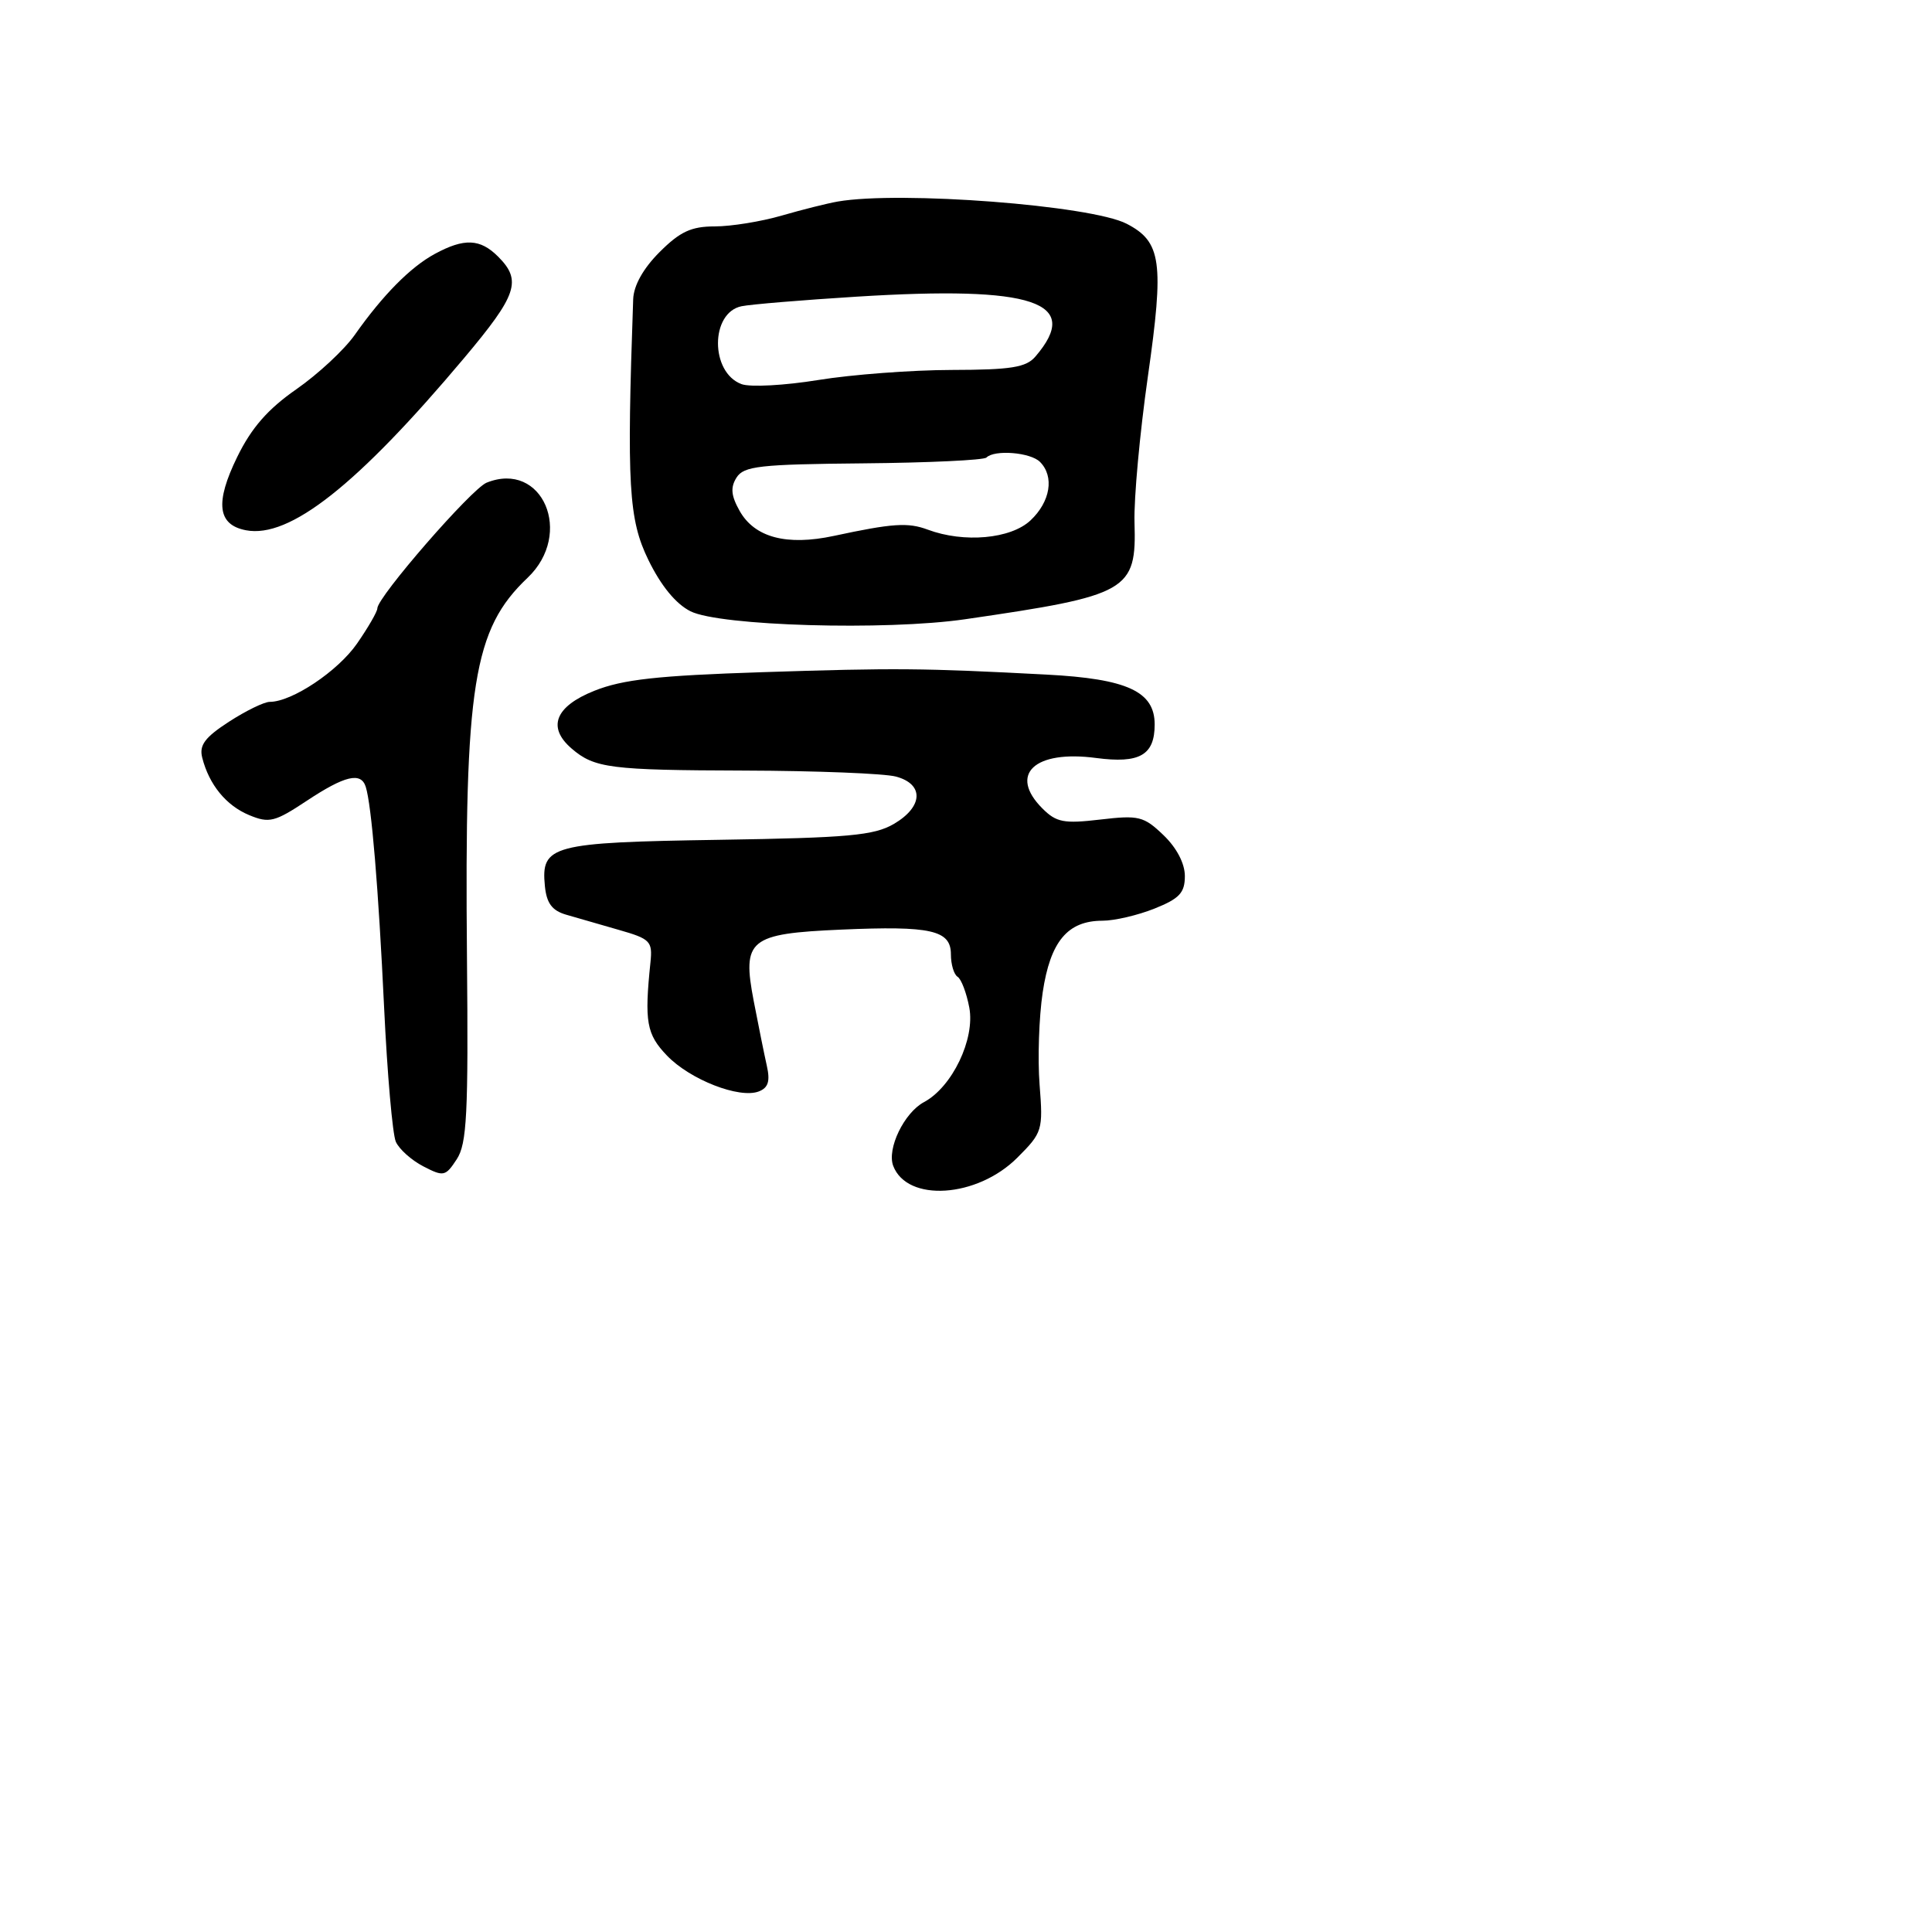 <svg xmlns="http://www.w3.org/2000/svg" width="256" height="256" viewBox="0 0 256 256" version="1.1">
	<path d="M 111 26.706 C 109.625 26.945, 106.281 27.784, 103.568 28.570 C 100.856 29.357, 96.874 30, 94.718 30 C 91.596 30, 90.110 30.690, 87.400 33.400 C 85.231 35.569, 83.964 37.832, 83.900 39.650 C 83.033 64.302, 83.297 68.829, 85.915 74.199 C 87.587 77.627, 89.560 80.030, 91.500 81 C 95.386 82.943, 117.373 83.581, 127.870 82.055 C 149.587 78.898, 150.602 78.318, 150.328 69.220 C 150.233 66.074, 151.031 57.370, 152.101 49.877 C 154.269 34.703, 153.897 32.032, 149.283 29.646 C 144.575 27.212, 119.281 25.269, 111 26.706 M 57.617 33.642 C 54.385 35.392, 50.723 39.098, 47 44.385 C 45.625 46.338, 42.147 49.573, 39.271 51.575 C 35.486 54.209, 33.322 56.687, 31.434 60.545 C 28.468 66.609, 28.817 69.541, 32.592 70.262 C 38.375 71.368, 47.332 64.297, 61.500 47.441 C 68.540 39.065, 69.174 37.174, 66 34 C 63.622 31.622, 61.512 31.532, 57.617 33.642 M 113.500 39.310 C 106.350 39.756, 99.494 40.326, 98.265 40.576 C 94.098 41.424, 94.092 49.359, 98.257 50.899 C 99.401 51.323, 103.974 51.077, 108.419 50.354 C 112.863 49.631, 120.818 49.031, 126.095 49.020 C 133.977 49.004, 135.958 48.688, 137.193 47.250 C 143.422 39.998, 136.998 37.845, 113.500 39.310 M 130.707 60.627 C 130.362 60.971, 123.018 61.318, 114.387 61.396 C 100.662 61.521, 98.556 61.757, 97.597 63.278 C 96.770 64.589, 96.869 65.675, 98 67.687 C 99.986 71.223, 104.237 72.352, 110.500 71.008 C 118.272 69.339, 120.314 69.203, 122.920 70.176 C 127.731 71.973, 133.927 71.417, 136.549 68.954 C 139.190 66.473, 139.729 63.129, 137.800 61.200 C 136.539 59.939, 131.779 59.555, 130.707 60.627 M 64.482 63.955 C 62.482 64.757, 50 79.114, 50 80.613 C 50 81.042, 48.790 83.138, 47.311 85.272 C 44.773 88.935, 38.687 93, 35.740 93 C 35.003 93, 32.569 94.188, 30.330 95.639 C 27.151 97.700, 26.377 98.740, 26.794 100.389 C 27.701 103.972, 29.967 106.744, 33.024 108.010 C 35.670 109.106, 36.399 108.924, 40.646 106.111 C 45.688 102.771, 47.828 102.262, 48.461 104.250 C 49.230 106.663, 50.145 117.651, 50.897 133.500 C 51.314 142.300, 52.012 150.304, 52.449 151.287 C 52.885 152.270, 54.524 153.737, 56.091 154.547 C 58.782 155.939, 59.028 155.886, 60.520 153.609 C 61.868 151.553, 62.067 147.616, 61.875 126.849 C 61.540 90.722, 62.711 83.389, 69.905 76.563 C 76.064 70.718, 71.880 60.988, 64.482 63.955 M 101 89.068 C 87.120 89.519, 82.517 90.029, 78.750 91.534 C 73.553 93.610, 72.470 96.376, 75.750 99.193 C 78.770 101.787, 80.862 102.053, 98.621 102.105 C 108.144 102.133, 117.187 102.490, 118.718 102.900 C 122.467 103.903, 122.332 106.902, 118.434 109.179 C 115.820 110.705, 112.406 111.015, 95.283 111.280 C 73.068 111.624, 71.669 111.995, 72.199 117.397 C 72.422 119.674, 73.144 120.653, 75 121.196 C 76.375 121.599, 79.525 122.507, 82 123.215 C 86.170 124.406, 86.477 124.720, 86.190 127.500 C 85.373 135.402, 85.662 137.038, 88.375 139.869 C 91.426 143.054, 97.967 145.610, 100.540 144.623 C 101.792 144.143, 102.069 143.267, 101.612 141.238 C 101.274 139.732, 100.492 135.871, 99.875 132.659 C 98.306 124.482, 99.245 123.713, 111.452 123.179 C 123.384 122.657, 126 123.247, 126 126.460 C 126 127.792, 126.399 129.129, 126.887 129.430 C 127.374 129.731, 128.072 131.569, 128.437 133.514 C 129.218 137.680, 126.174 144.034, 122.438 146.033 C 119.799 147.445, 117.491 152.230, 118.358 154.491 C 120.218 159.336, 129.477 158.723, 134.798 153.402 C 138.131 150.069, 138.223 149.770, 137.751 143.731 C 137.484 140.304, 137.668 134.800, 138.162 131.500 C 139.172 124.743, 141.461 122, 146.091 122 C 147.668 122, 150.769 121.276, 152.980 120.391 C 156.286 119.069, 157 118.302, 157 116.079 C 157 114.414, 155.910 112.330, 154.166 110.659 C 151.554 108.157, 150.896 107.995, 145.789 108.595 C 140.966 109.162, 139.971 108.971, 138.123 107.123 C 133.607 102.607, 137.066 99.353, 145.232 100.436 C 151.007 101.202, 153 100.062, 153 95.993 C 153 91.625, 149.369 89.949, 138.687 89.388 C 122.194 88.522, 118.720 88.493, 101 89.068" stroke="none" fill="black" fill-rule="evenodd"/>
</svg>